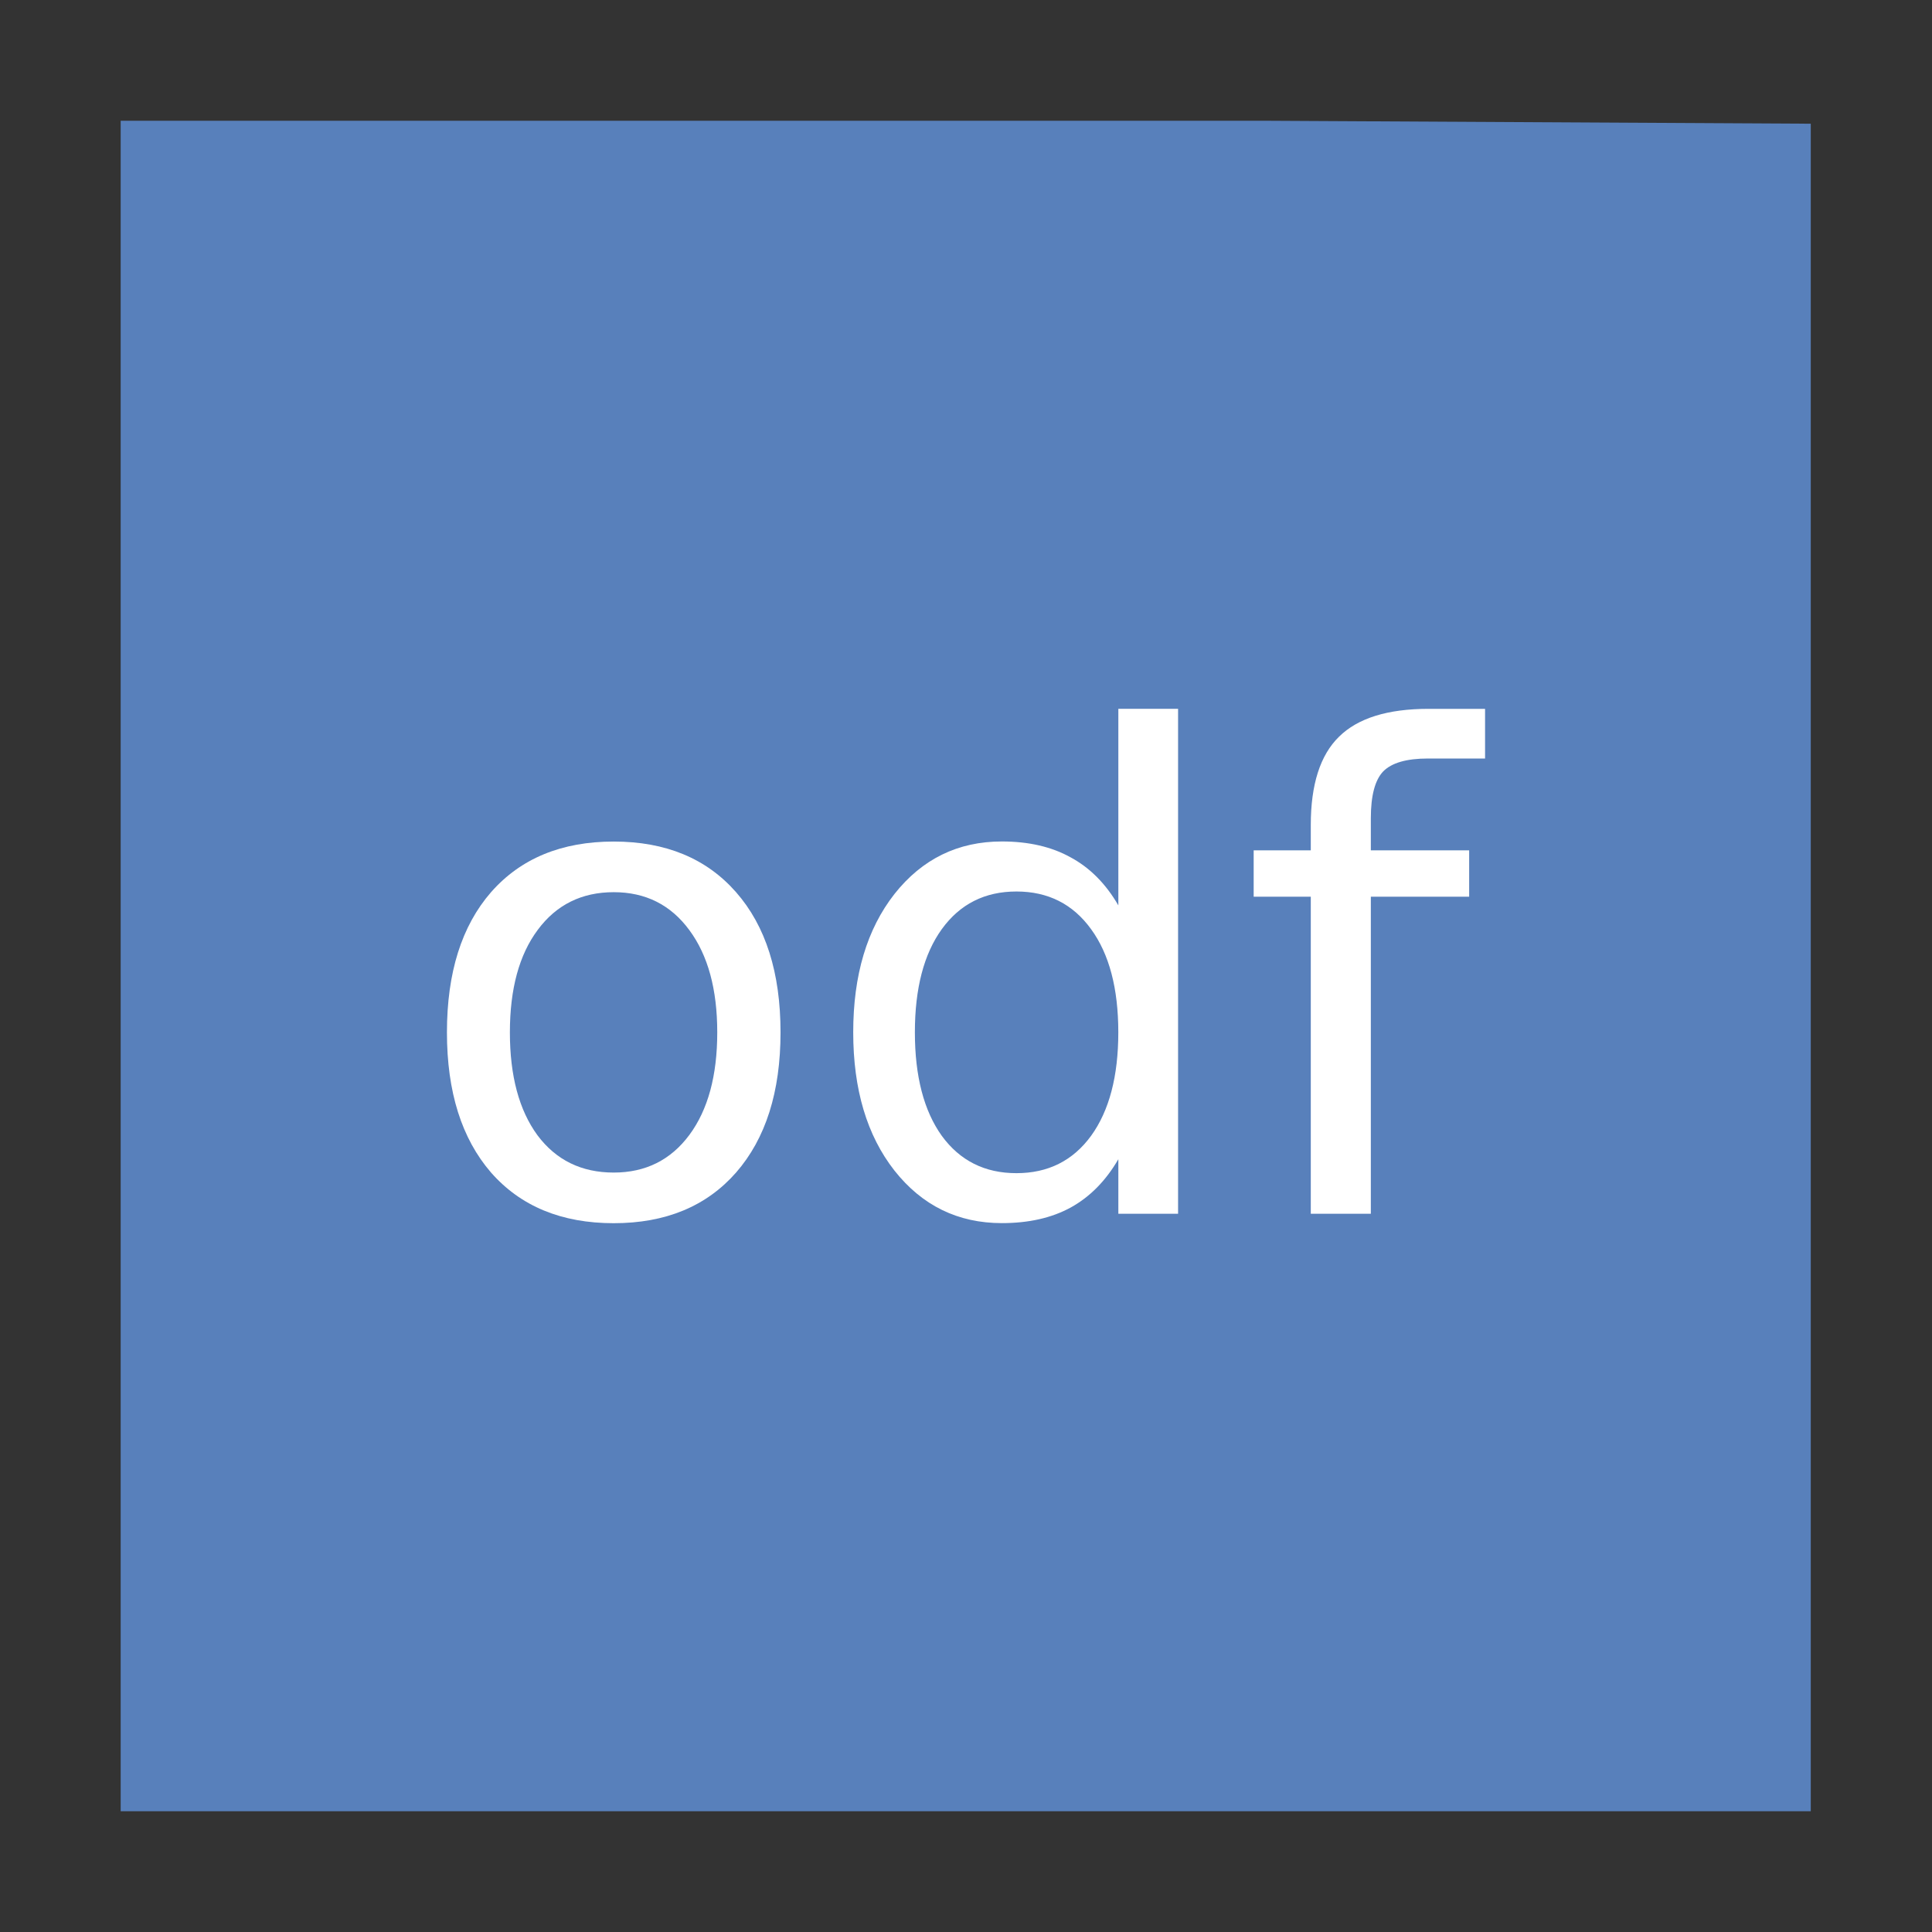 <svg width="48" version="1.1" xmlns="http://www.w3.org/2000/svg" height="48">
<rect width="100%" height="100%" fill="#333333" stroke="none"/>
<g style="fill:#5880bb" id="layer1" transform="matrix(1.235,0,0,1.05,-5.647,-1.2)">
<path id="rect4090" d="M 0,0 V 40 H 34 V 0.07 L 23,0 Z" transform="translate(7,4)"/>
</g>
<g style="fill:#fff" id="g7">
<path id="path4141" d="m 15.248,22.166 q -1.193,0 -1.887,0.935 -0.693,0.927 -0.693,2.548 0,1.621 0.685,2.556 0.693,0.927 1.895,0.927 1.185,0 1.879,-0.935 0.693,-0.935 0.693,-2.548 0,-1.604 -0.693,-2.54 -0.693,-0.943 -1.879,-0.943 z  m 0,-1.258 q 1.935,0 3.039,1.258 1.105,1.258 1.105,3.483 0,2.217 -1.105,3.483 -1.105,1.258 -3.039,1.258 -1.943,0 -3.048,-1.258 -1.096,-1.266 -1.096,-3.483 0,-2.225 1.096,-3.483 1.105,-1.258 3.048,-1.258 z "/>
<path id="path4143" d="m 27.785,22.496 0,-4.886 1.484,0 0,12.545 -1.484,0 0,-1.355 q -0.468,0.806 -1.185,1.201 -0.709,0.387 -1.709,0.387 -1.637,0 -2.669,-1.306 -1.024,-1.306 -1.024,-3.435 0,-2.128 1.024,-3.435 1.032,-1.306 2.669,-1.306 1,0 1.709,0.395 0.718,0.387 1.185,1.193 z  m -5.055,3.152 q 0,1.637 0.669,2.572 0.677,0.927 1.854,0.927 1.177,0 1.854,-0.927 0.677,-0.935 0.677,-2.572 0,-1.637 -0.677,-2.564 -0.677,-0.935 -1.854,-0.935 -1.177,0 -1.854,0.935 -0.669,0.927 -0.669,2.564 z "/>
<path id="path4145" d="m 36.896,17.611 0,1.234 -1.419,0 q -0.798,0 -1.113,0.322 -0.306,0.322 -0.306,1.161 v 0.798 h 2.443 v 1.153 h -2.443 v 7.877 h -1.492 v -7.877 h -1.419 v -1.153 h 1.419 v -0.629 q 0,-1.508 0.701,-2.193 0.701,-0.693 2.225,-0.693 h 1.403 z "/>
</g>
</svg>
